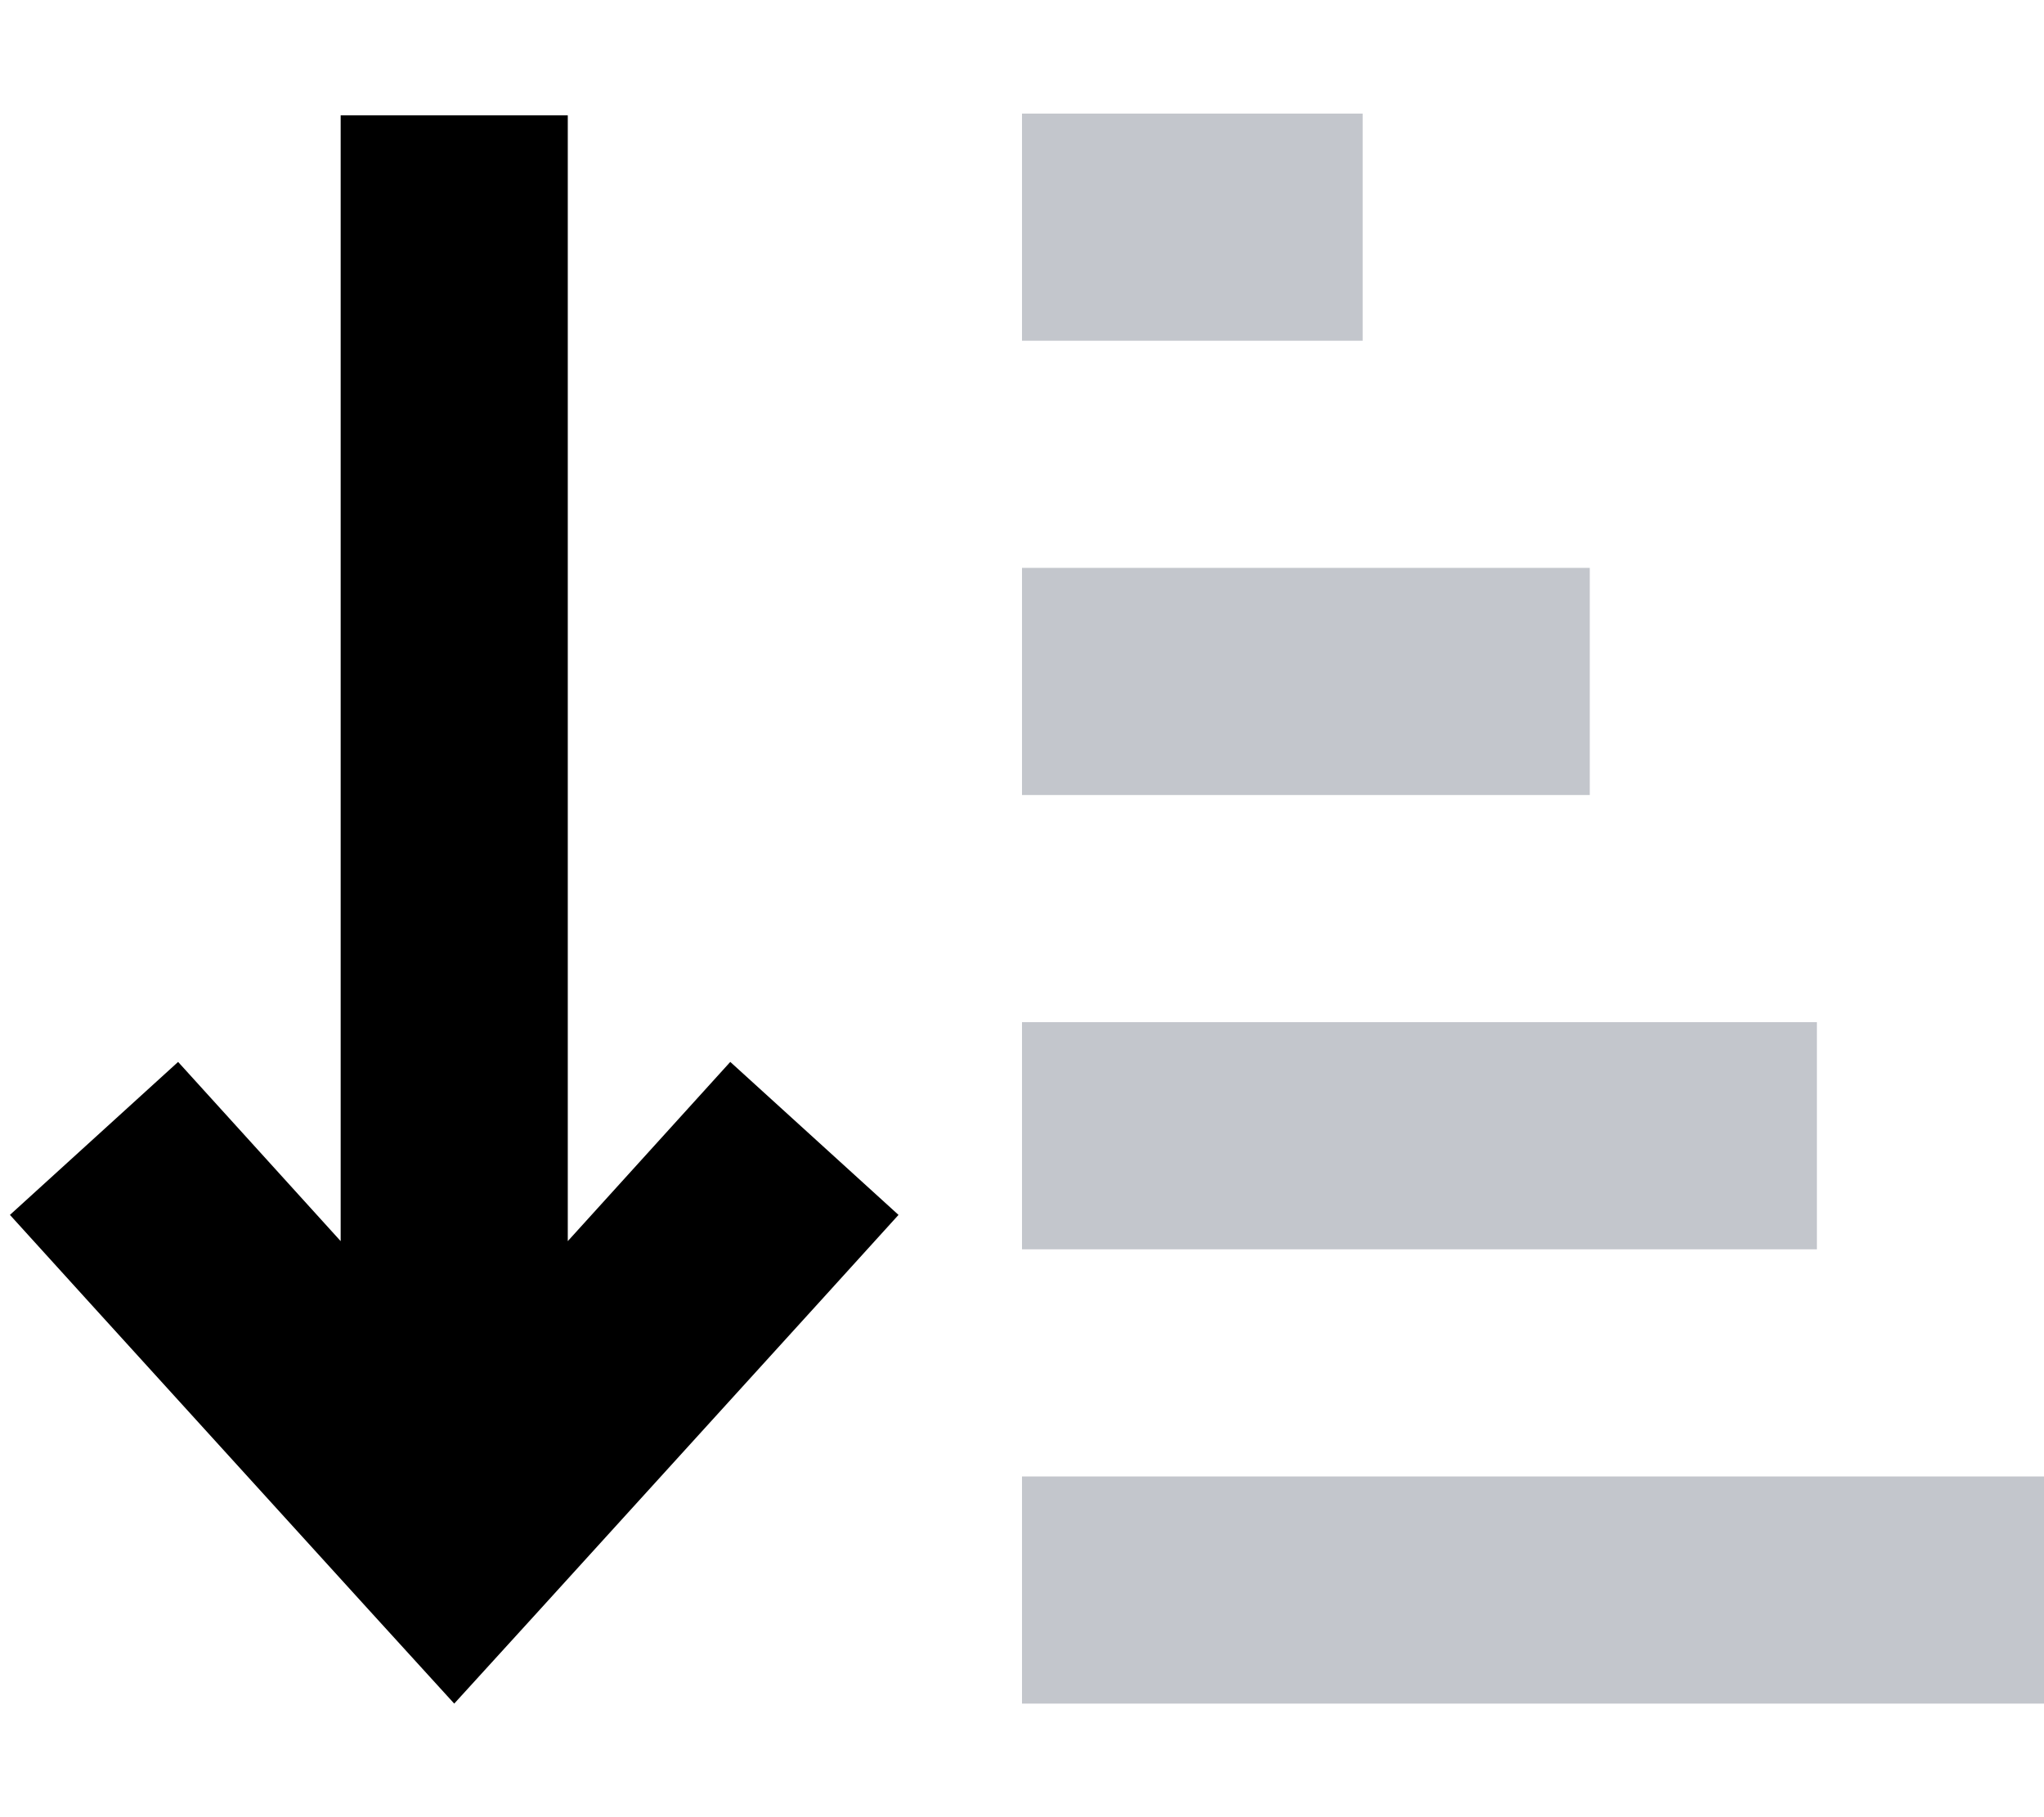 <svg width="36" height="32" viewBox="0 0 36 32" fill="none" xmlns="http://www.w3.org/2000/svg">
<path opacity="0.4" d="M18 2H20H22H24V6H22H20H18V2ZM18 10H20H26H28V14H26H20H18V10ZM18 18H20H30H32V22H30H20H18V18ZM18 26H20H34H36V30H34H20H18V26Z" fill="#6B7280"/>
<path d="M8 30L9.481 28.375L14.481 22.875L15.825 21.394L12.862 18.7L11.519 20.181L10 21.856V4.031V2.031H6V4.031V21.856L4.481 20.181L3.137 18.7L0.175 21.394L1.519 22.875L6.519 28.375L8 30Z" fill="black"/>
</svg>
